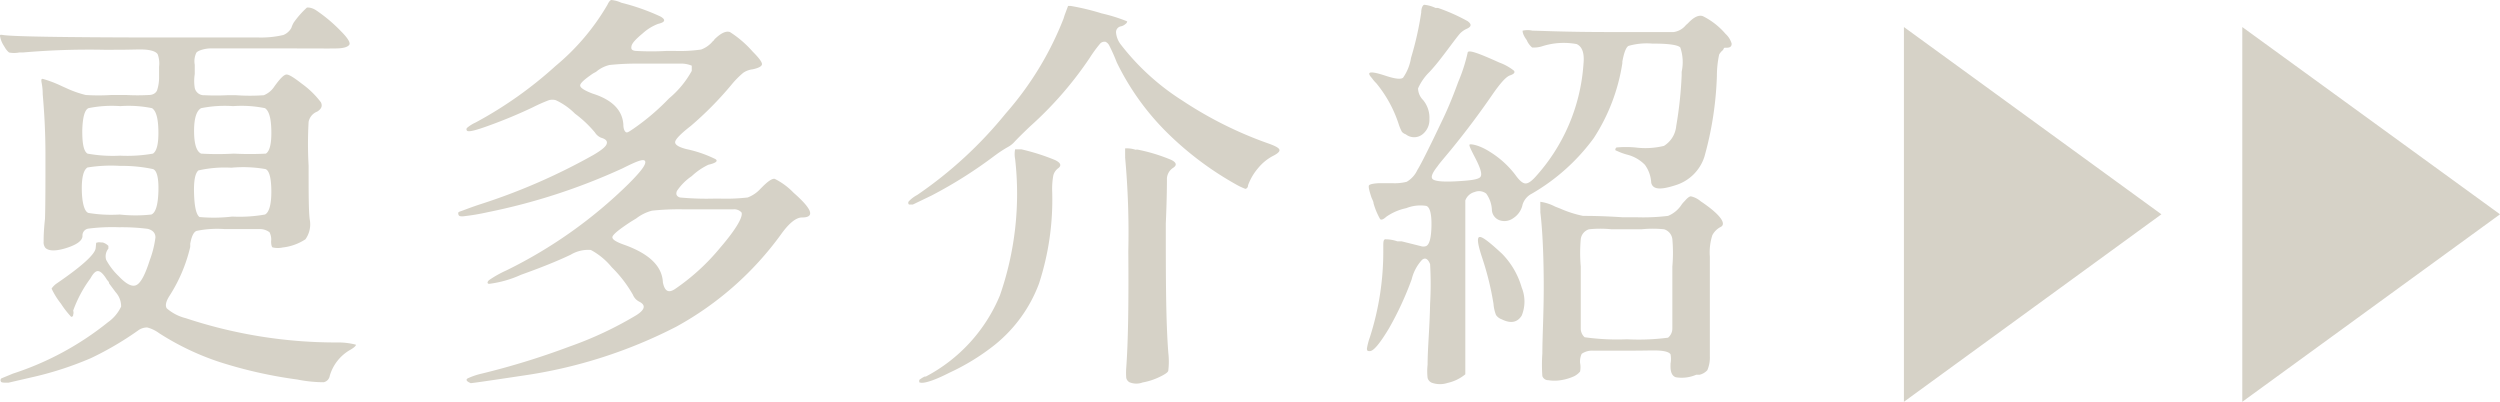 <svg xmlns="http://www.w3.org/2000/svg" viewBox="0 0 110.01 17.67"><defs><style>.cls-1{fill:#d6d2c7;}</style></defs><title>資產 175</title><g id="圖層_2" data-name="圖層 2"><g id="圖層_3" data-name="圖層 3"><path class="cls-1" d="M.06,16.65l.51-.21a13.14,13.14,0,0,0,4.18-2.26,1.75,1.75,0,0,0,.58-.69.92.92,0,0,0-.24-.63l-.29-.39c0-.08-.08-.13-.1-.17-.15-.24-.27-.36-.38-.37s-.22.1-.34.32a5.48,5.48,0,0,0-.76,1.42.28.28,0,0,1,0,.18q0,.09-.09.09a4.13,4.13,0,0,1-.45-.58,3.34,3.34,0,0,1-.41-.66s.08-.13.23-.23c1.11-.76,1.68-1.28,1.71-1.55s0-.23.08-.25.11,0,.23,0a.59.59,0,0,1,.25.15s0,.07,0,.12a.54.54,0,0,0-.1.49,2.9,2.9,0,0,0,.55.72c.34.36.6.49.79.39s.38-.46.58-1.09a4.44,4.44,0,0,0,.25-1c0-.19-.11-.32-.34-.38A9,9,0,0,0,5.24,10a8.33,8.33,0,0,0-1.35.06.3.3,0,0,0-.26.32c0,.2-.23.38-.7.53s-.78.14-.93,0a.39.39,0,0,1-.08-.28c0-.14,0-.47.06-1C2,9,2,8,2,6.85s-.06-2-.12-2.7c0-.34-.06-.53-.06-.59s0-.09.06-.09a5.29,5.29,0,0,1,.84.32l.2.09a4.66,4.66,0,0,0,.85.3,8.78,8.78,0,0,0,1.13,0h.65a8.92,8.92,0,0,0,1,0c.19,0,.31-.09.36-.2A1.8,1.8,0,0,0,7,3.39V2.94a1.19,1.19,0,0,0-.06-.55c-.06-.1-.22-.17-.48-.2s-.62,0-1.3,0H4.57A33.69,33.69,0,0,0,1,2.31l-.16,0a1.14,1.14,0,0,1-.44,0S.3,2.24.21,2.08L.16,2A1.14,1.14,0,0,1,0,1.59c0-.06,0-.07.13-.05q.62.1,6.55.11h2c1.42,0,2.33,0,2.71,0a4.3,4.3,0,0,0,1.08-.11.71.71,0,0,0,.35-.31A1.28,1.28,0,0,1,12.92,1a4,4,0,0,1,.59-.67c.07,0,.2,0,.38.11A6.74,6.74,0,0,1,15,1.37c.3.3.43.51.37.6s-.23.15-.52.16-1.23,0-2.87,0H11c-.92,0-1.49,0-1.73,0s-.56.09-.63.19a.86.86,0,0,0-.07.53v.41a1.94,1.94,0,0,0,0,.61A.41.41,0,0,0,9,4.19a10.25,10.25,0,0,0,1,0h.39a8.62,8.62,0,0,0,1.22,0,1,1,0,0,0,.46-.38v0c.25-.35.42-.52.53-.53s.33.13.69.41a3.89,3.89,0,0,1,.83.81c.09.18,0,.31-.16.41a.61.61,0,0,0-.38.45,17,17,0,0,0,0,1.93c0,1.21,0,2,.05,2.37a1.13,1.13,0,0,1-.19.87,2.28,2.28,0,0,1-1,.36,1,1,0,0,1-.43,0c-.05,0-.08-.12-.08-.27a.7.7,0,0,0-.07-.4.71.71,0,0,0-.45-.14c-.17,0-.57,0-1.2,0H9.88a4.58,4.58,0,0,0-1.23.08c-.13.05-.22.24-.28.57a1.27,1.27,0,0,1,0,.14A6.88,6.88,0,0,1,7.47,13c-.17.26-.21.45-.13.57a2,2,0,0,0,.83.43,21,21,0,0,0,6.66,1.07,3.06,3.06,0,0,1,.8.09c.08,0,0,.11-.21.23a1.93,1.93,0,0,0-.91,1.15.34.34,0,0,1-.27.28,6,6,0,0,1-1.16-.12,19.84,19.84,0,0,1-3.42-.77A11.67,11.67,0,0,1,7,14.66a1.52,1.52,0,0,0-.52-.25.66.66,0,0,0-.4.13A14,14,0,0,1,4,15.76a14.77,14.77,0,0,1-2.46.81l-1.17.27c-.2,0-.31,0-.33-.05A.11.11,0,0,1,.06,16.65Zm6.6-7.21c.19-.08.29-.42.31-1s-.06-.94-.24-1A6.49,6.49,0,0,0,5.29,7.3a6.49,6.49,0,0,0-1.44.07c-.18.11-.26.46-.25,1s.11.94.29,1a6.14,6.14,0,0,0,1.38.07A6.33,6.33,0,0,0,6.66,9.44Zm.07-2.68c.17-.11.25-.44.24-1s-.1-.88-.28-1a5.14,5.14,0,0,0-1.4-.09,5.14,5.14,0,0,0-1.4.09q-.25.12-.27,1c0,.56.06.89.23,1a6.27,6.27,0,0,0,1.44.09A6.49,6.49,0,0,0,6.73,6.76Zm3.49,2.77a6.43,6.43,0,0,0,1.44-.09c.18-.09.28-.44.28-1s-.08-.94-.26-1a5.68,5.68,0,0,0-1.5-.06,5.23,5.23,0,0,0-1.45.12c-.15.13-.21.48-.19,1.05s.1.9.24,1A6.9,6.9,0,0,0,10.22,9.53ZM11.7,6.76c.17-.11.25-.44.24-1s-.1-.88-.28-1a5.14,5.14,0,0,0-1.4-.09,5.3,5.3,0,0,0-1.41.09c-.2.11-.31.44-.31,1s.1.9.31,1a12.72,12.72,0,0,0,1.44,0A13.78,13.78,0,0,0,11.7,6.76Z"/><path class="cls-1" d="M20.63,16.82c-.11-.06-.13-.12-.05-.17a3.11,3.11,0,0,1,.62-.21,33.5,33.5,0,0,0,3.86-1.19A16.06,16.06,0,0,0,28,13.87c.38-.24.43-.44.14-.59a.59.59,0,0,1-.29-.31,5.52,5.52,0,0,0-.93-1.21A3.06,3.06,0,0,0,26,11a1.49,1.49,0,0,0-.89.21c-.61.29-1.34.58-2.18.88a4.85,4.85,0,0,1-1.4.4c-.1,0-.1-.09,0-.17a4.84,4.84,0,0,1,.75-.42,20.56,20.56,0,0,0,5.37-3.8c.54-.54.79-.86.74-1s-.38,0-1,.31a27,27,0,0,1-5.94,1.93,9.69,9.69,0,0,1-1.08.18c-.11,0-.18,0-.2-.09s0-.1.12-.14.38-.15.87-.31a26.94,26.94,0,0,0,4.95-2.16c.34-.2.53-.35.58-.47s0-.22-.24-.29a.59.59,0,0,1-.27-.23A5,5,0,0,0,25.3,5a2.93,2.93,0,0,0-.84-.59.55.55,0,0,0-.31,0,7.09,7.09,0,0,0-.7.31c-.63.3-1.26.56-1.89.79s-.92.3-1,.25a.09.09,0,0,1,0-.14,1.61,1.61,0,0,1,.37-.23A17.72,17.72,0,0,0,24.45,2.9,10.07,10.07,0,0,0,26.73.21c.06-.13.12-.2.17-.21a1.33,1.33,0,0,1,.44.12h0a9.48,9.48,0,0,1,1.73.61c.24.14.2.25-.11.32a2.13,2.13,0,0,0-.68.42c-.29.24-.46.42-.49.55s0,.2.18.22a11.88,11.88,0,0,0,1.38,0h.31a6.57,6.57,0,0,0,1.19-.06,1.2,1.2,0,0,0,.52-.37.17.17,0,0,0,.07-.08c.28-.27.5-.38.68-.32a4.65,4.65,0,0,1,1,.86c.28.28.41.46.41.55s-.13.17-.41.23a.93.93,0,0,0-.41.15,3.92,3.92,0,0,0-.54.55A15,15,0,0,1,30.4,5.54c-.44.34-.67.58-.69.7s.14.23.49.32A5.38,5.38,0,0,1,31.48,7c.14.09,0,.18-.31.25a2.88,2.88,0,0,0-.73.5,2.43,2.43,0,0,0-.65.65c-.07.16,0,.25.13.29a12.54,12.54,0,0,0,1.49.05h.29a8.35,8.35,0,0,0,1.2-.05,1.44,1.44,0,0,0,.56-.38l.09-.09,0,0c.25-.25.43-.37.54-.35a3,3,0,0,1,.77.55l.07.07q1.23,1.08.36,1.08c-.26,0-.57.25-.92.74a14,14,0,0,1-4.62,4.07A21.36,21.36,0,0,1,23,16.53c-1.46.22-2.22.33-2.29.33ZM27.88,5.66a10.16,10.16,0,0,0,1.56-1.33,4.23,4.23,0,0,0,1-1.21c0-.12,0-.19,0-.23a1.23,1.23,0,0,0-.54-.09c-.19,0-.66,0-1.4,0h-.38a11.22,11.22,0,0,0-1.3.06,1.41,1.41,0,0,0-.59.3l-.13.07c-.38.26-.57.43-.57.53s.18.22.55.36c.86.27,1.31.73,1.35,1.36,0,.2.06.31.12.34S27.7,5.78,27.88,5.66Zm1.82,7.06a9.5,9.5,0,0,0,2-1.83c.74-.86,1-1.37.93-1.54a.43.43,0,0,0-.35-.14c-.18,0-.75,0-1.72,0H30a11.46,11.46,0,0,0-1.31.06,1.94,1.94,0,0,0-.69.34l-.23.14c-.52.34-.79.56-.82.67s.16.23.57.37c1.06.39,1.62.93,1.65,1.64C29.25,12.81,29.41,12.91,29.7,12.72Z"/><path class="cls-1" d="M40,9a.1.1,0,0,1,0-.15,1.39,1.39,0,0,1,.36-.27A18.27,18.27,0,0,0,44.25,5,14.08,14.08,0,0,0,46.8.82l.05-.16L47,.26s.05,0,.11,0h0a10.73,10.73,0,0,1,1.37.33,7.27,7.27,0,0,1,1.12.35s0,.07-.08.12a.42.42,0,0,1-.2.1.26.26,0,0,0-.21.27,1,1,0,0,0,.21.53,10.55,10.55,0,0,0,2.7,2.46,17.21,17.21,0,0,0,3.84,1.91c.27.1.42.18.44.26s-.08.17-.3.28a2.14,2.14,0,0,0-.64.53,2.45,2.45,0,0,0-.44.75c0,.11-.08.16-.12.16a2.92,2.92,0,0,1-.42-.2,14.11,14.11,0,0,1-3.12-2.37,11.29,11.29,0,0,1-2.12-3A7.89,7.89,0,0,0,48.81,2a.35.35,0,0,0-.16-.16.26.26,0,0,0-.24.08,5.79,5.79,0,0,0-.46.63,16,16,0,0,1-2.61,3c-.19.18-.42.4-.68.67a1.07,1.07,0,0,1-.31.25,5.45,5.45,0,0,0-.47.3l-.11.08A19.66,19.66,0,0,1,41,8.6h0L40.17,9C40.08,9,40,9,40,9Zm.45,7.83c0-.05,0-.09,0-.11a1.12,1.12,0,0,1,.24-.15l.05,0A7.11,7.11,0,0,0,44,13a13.6,13.6,0,0,0,.67-6,1.09,1.09,0,0,1,0-.43s.11,0,.27,0a9.32,9.32,0,0,1,1.48.47q.38.18.15.36a.57.57,0,0,0-.22.32,3.3,3.3,0,0,0-.05.69,11.9,11.9,0,0,1-.58,4.07,6.27,6.27,0,0,1-1.94,2.69,9.81,9.81,0,0,1-2,1.23C41,16.8,40.5,16.93,40.43,16.79Zm9.27,0a.29.29,0,0,1-.16-.2,2.91,2.91,0,0,1,0-.46q.12-1.62.09-5.1a36.63,36.63,0,0,0-.14-4.14.89.89,0,0,0,0-.11c0-.18,0-.28,0-.29a1.24,1.24,0,0,1,.46.06.24.24,0,0,1,.12,0,7.62,7.62,0,0,1,1.46.45c.23.12.25.24.05.36a.6.6,0,0,0-.25.44c0,.19,0,.86-.05,2,0,2.35,0,4.24.11,5.68a3.32,3.32,0,0,1,0,.78c0,.08-.16.18-.39.29l0,0a2.89,2.89,0,0,1-.74.24A.79.79,0,0,1,49.7,16.82Z"/><path class="cls-1" d="M63,16.84a.32.32,0,0,1-.18-.21,2.56,2.56,0,0,1,0-.58c0-.71.09-1.6.11-2.68a15.16,15.16,0,0,0,0-1.75q-.15-.36-.36-.18a1.93,1.93,0,0,0-.45.85,14,14,0,0,1-1,2.16q-.6,1-.84,1c-.08,0-.13,0-.13-.11a2.75,2.75,0,0,1,.13-.5A12.3,12.3,0,0,0,60.87,11v-.13c0-.2,0-.32.08-.34a1.61,1.61,0,0,1,.54.09l.19,0,.84.21a.35.35,0,0,0,.23,0c.15-.06.23-.36.24-.89s-.07-.83-.23-.88a1.69,1.69,0,0,0-.88.1,2.38,2.38,0,0,0-.88.38c-.13.12-.22.15-.27.1a3.08,3.08,0,0,1-.29-.7l0,0c0-.07-.05-.15-.09-.25-.1-.3-.14-.48-.11-.53s.19-.09.47-.1h.54A2.15,2.15,0,0,0,61.9,8a1.16,1.16,0,0,0,.47-.52c.12-.19.36-.66.72-1.4l.34-.71c.22-.45.46-1,.74-1.77a7.37,7.37,0,0,0,.41-1.27c0-.17.46,0,1.39.42a2.33,2.33,0,0,1,.65.36q.09.12-.18.21c-.17.06-.42.34-.76.83-.55.8-1.16,1.62-1.84,2.45l-.3.36c-.15.18-.24.29-.27.34-.24.3-.32.49-.23.58s.42.13,1,.1,1-.07,1.1-.19,0-.41-.25-.89-.24-.51-.22-.54.39,0,.89.32a4.14,4.14,0,0,1,1.11,1c.17.24.31.37.43.39s.26-.07.44-.26a8.21,8.21,0,0,0,2.14-5q.07-.7-.3-.87a3.11,3.11,0,0,0-1.5.09,1.2,1.2,0,0,1-.46.06.86.86,0,0,1-.24-.33h0C67,1.52,67,1.38,67,1.35a1,1,0,0,1,.44,0c.29,0,1.41.06,3.35.06h.92c1.09,0,1.74,0,1.94,0a.84.84,0,0,0,.54-.31A1.11,1.11,0,0,0,74.3,1c.24-.25.45-.35.63-.29a3.16,3.16,0,0,1,1,.78.92.92,0,0,1,.27.43c0,.12-.06.18-.22.18s-.09,0-.17.11a.64.64,0,0,0-.16.19,4.52,4.52,0,0,0-.1.94A14.86,14.86,0,0,1,75,6.9a1.93,1.93,0,0,1-1.27,1.25c-.68.22-1,.19-1.07-.11a1.45,1.45,0,0,0-.28-.79,1.66,1.66,0,0,0-.76-.44,2.66,2.66,0,0,1-.49-.18c-.06,0-.07-.08,0-.14a4.53,4.53,0,0,1,.84,0,3.45,3.45,0,0,0,1.25-.07,1.15,1.15,0,0,0,.54-.87A17.62,17.62,0,0,0,74,3.32s0-.09,0-.16a2,2,0,0,0-.06-1.07c-.09-.1-.43-.16-1-.17h-.22a2.92,2.92,0,0,0-1.06.1q-.16.09-.27.69l0,.07a8.37,8.37,0,0,1-1.26,3.3,8.88,8.88,0,0,1-2.72,2.44A.81.81,0,0,0,67,9a.93.93,0,0,1-.41.6.66.66,0,0,1-.58.1.51.51,0,0,1-.36-.45,1.32,1.32,0,0,0-.25-.73.51.51,0,0,0-.51-.07.59.59,0,0,0-.41.37c0,.06,0,.81,0,2.26s0,2.48,0,3.11c0,.13,0,.31,0,.55,0,.83,0,1.32,0,1.47s0,.24,0,.26a1.84,1.84,0,0,1-.78.38A1.07,1.07,0,0,1,63,16.84ZM61.86,5.91a.38.38,0,0,1-.17-.11,2.05,2.05,0,0,1-.13-.3,5.5,5.5,0,0,0-1-1.84,1.44,1.44,0,0,1-.18-.21l-.05-.06c-.21-.25,0-.27.66-.05.4.13.65.16.75.08a2.07,2.07,0,0,0,.35-.87,14.08,14.08,0,0,0,.45-2v0c0-.22.08-.33.13-.34a1.52,1.52,0,0,1,.5.14l.11,0a8.27,8.27,0,0,1,1.3.58c.18.13.17.23,0,.32a1,1,0,0,0-.33.22c-.09.1-.27.34-.54.7s-.52.69-.81,1a2.31,2.31,0,0,0-.5.72.75.75,0,0,0,.22.51,1.22,1.22,0,0,1,.28.84.81.81,0,0,1-.28.65A.59.59,0,0,1,61.86,5.91Zm4.22,8.14a.5.5,0,0,1-.25-.19,1.69,1.69,0,0,1-.11-.49,12.74,12.74,0,0,0-.49-2c-.2-.6-.25-.91-.13-.94s.45.23,1,.74a3.49,3.49,0,0,1,.86,1.48,1.63,1.63,0,0,1,0,1.24C66.77,14.19,66.48,14.25,66.08,14.05Zm1.79,2.5a7.08,7.08,0,0,1,0-1c0-.79.07-1.86.06-3.22s-.07-2.35-.15-3a.49.49,0,0,0,0-.11c0-.22,0-.33,0-.34a2,2,0,0,1,.65.21l.23.09a4.88,4.88,0,0,0,1,.32c.23,0,.81,0,1.73.06H72a9.06,9.06,0,0,0,1.4-.06A1.29,1.29,0,0,0,74,9a1.31,1.31,0,0,1,.14-.16c.11-.13.2-.2.27-.2a1,1,0,0,1,.43.22c.87.58,1.15,1,.87,1.13a.86.86,0,0,0-.36.36,2.46,2.46,0,0,0-.11.94q0,.48,0,2.28c0,.12,0,.29,0,.51,0,.84,0,1.37,0,1.6a1.41,1.41,0,0,1-.11.61.68.68,0,0,1-.34.2l-.15,0a1.6,1.6,0,0,1-.9.11c-.17-.06-.24-.24-.23-.54V16a1.11,1.11,0,0,0,0-.41c-.06-.09-.22-.14-.47-.16s-.58,0-1.23,0H71.4c-.69,0-1.13,0-1.31,0a.8.8,0,0,0-.49.14.8.8,0,0,0-.07.4v0a1,1,0,0,1,0,.38.83.83,0,0,1-.27.21,2.24,2.24,0,0,1-.58.17,1.71,1.71,0,0,1-.55,0A.27.27,0,0,1,67.87,16.55Zm5.53-1.69a.52.52,0,0,0,.19-.41q0-.29,0-1.95v-.77a6.85,6.85,0,0,0,0-1.21.52.52,0,0,0-.36-.43,4.79,4.79,0,0,0-1,0H70.92a4.79,4.79,0,0,0-1,0,.52.52,0,0,0-.36.43,6.85,6.85,0,0,0,0,1.21v.77q0,1.66,0,1.95a.51.51,0,0,0,.17.39,10.31,10.31,0,0,0,1.86.09A10.06,10.06,0,0,0,73.4,14.86Z"/><polygon class="cls-1" points="83.78 1.19 83.78 17.68 95.11 9.43 83.78 1.19"/><polygon class="cls-1" points="98.67 1.19 98.67 17.68 110.01 9.43 98.67 1.19"/></g></g></svg>
